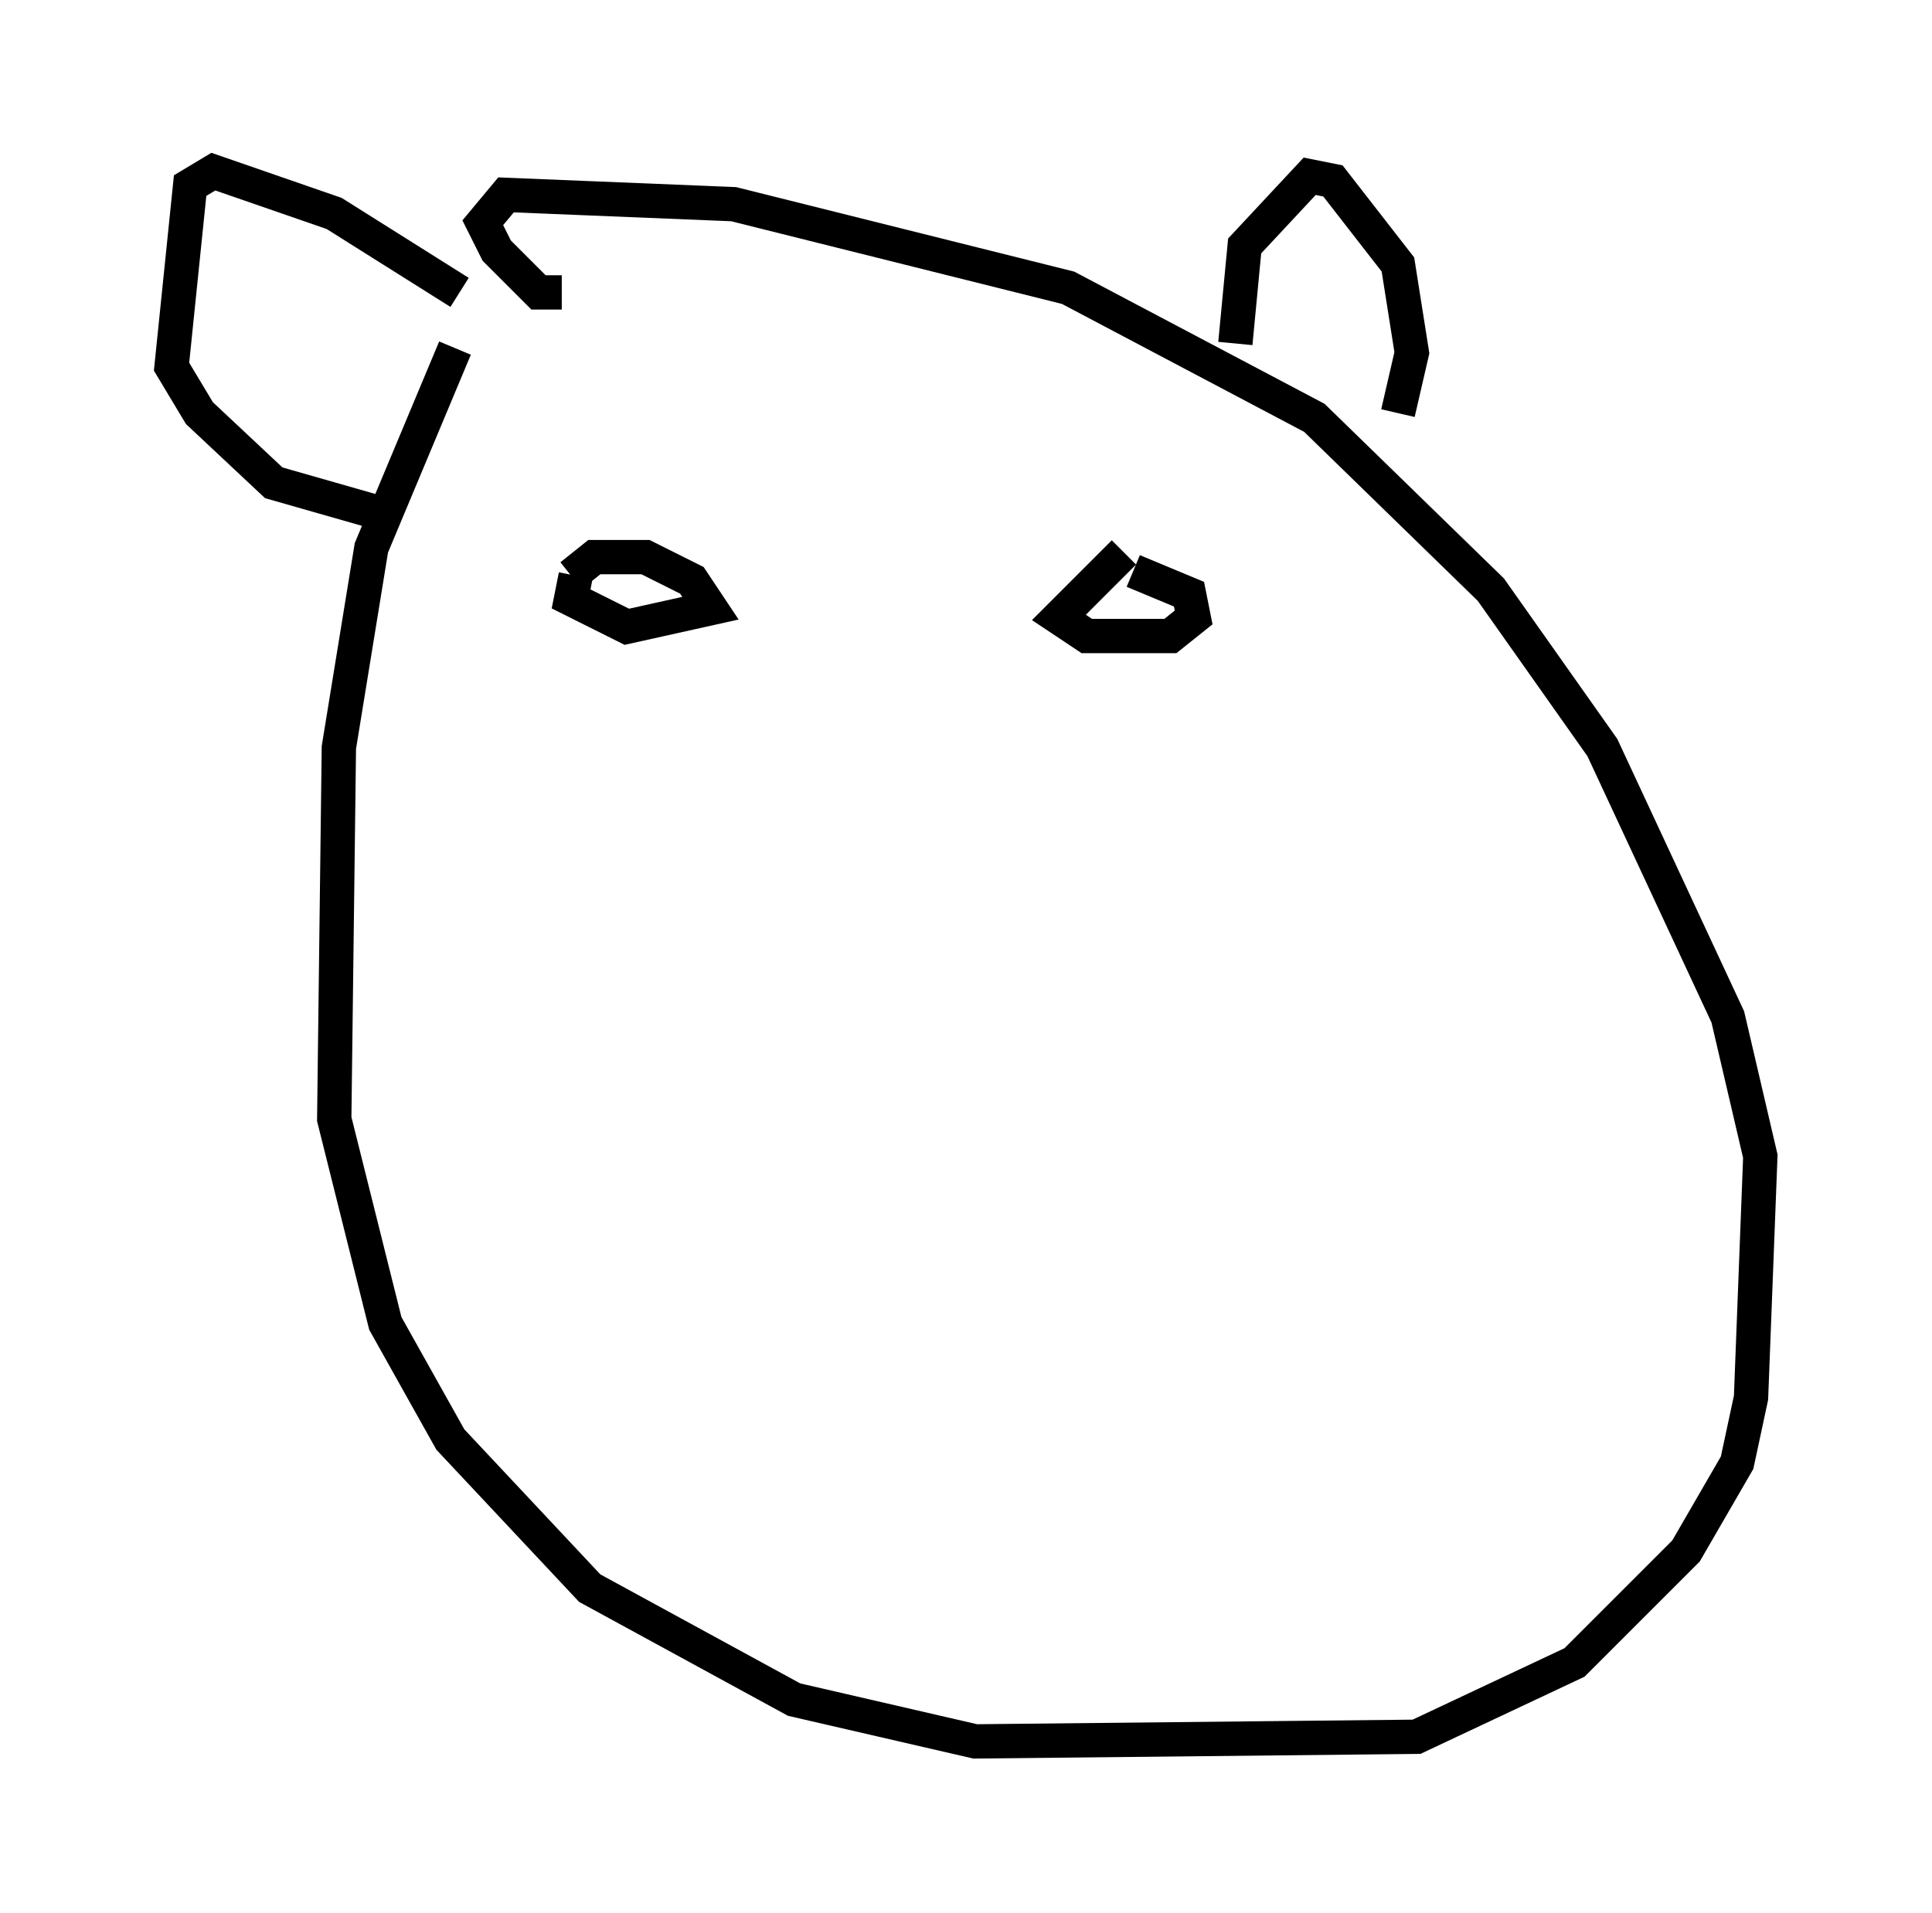 <?xml version="1.0" encoding="utf-8" ?>
<svg baseProfile="full" height="55.737" version="1.1" width="56.278" xmlns="http://www.w3.org/2000/svg" xmlns:ev="http://www.w3.org/2001/xml-events" xmlns:xlink="http://www.w3.org/1999/xlink"><defs /><rect fill="white" height="55.737" width="56.278" x="0" y="0" /><path d="M16.231, 7.842 m-2.977, 2.3 l-2.436, 5.819 -0.947, 5.819 l-0.135, 10.825 1.488, 5.954 l1.894, 3.383 4.059, 4.33 l5.954, 3.248 5.277, 1.218 l12.855, -0.135 4.601, -2.165 l3.248, -3.248 1.488, -2.571 l0.406, -1.894 0.271, -7.036 l-0.947, -4.059 -3.654, -7.848 l-3.248, -4.601 -5.142, -5.007 l-7.172, -3.789 -9.743, -2.436 l-6.631, -0.271 -0.677, 0.812 l0.406, 0.812 1.218, 1.218 l0.677, 0.0 m19.621, 1.488 l0.271, -2.842 1.894, -2.03 l0.677, 0.135 1.894, 2.436 l0.406, 2.571 -0.406, 1.759 m-27.334, -3.518 l-3.654, -2.3 -3.518, -1.218 l-0.677, 0.406 -0.541, 5.277 l0.812, 1.353 2.165, 2.03 l2.842, 0.812 m5.954, 1.894 l-0.135, 0.677 1.624, 0.812 l2.436, -0.541 -0.541, -0.812 l-1.353, -0.677 -1.488, 0.0 l-0.677, 0.541 m16.103, -0.677 l-1.894, 1.894 0.812, 0.541 l2.436, 0.0 0.677, -0.541 l-0.135, -0.677 -1.624, -0.677 " fill="none" stroke="black" stroke-width="1" /></svg>